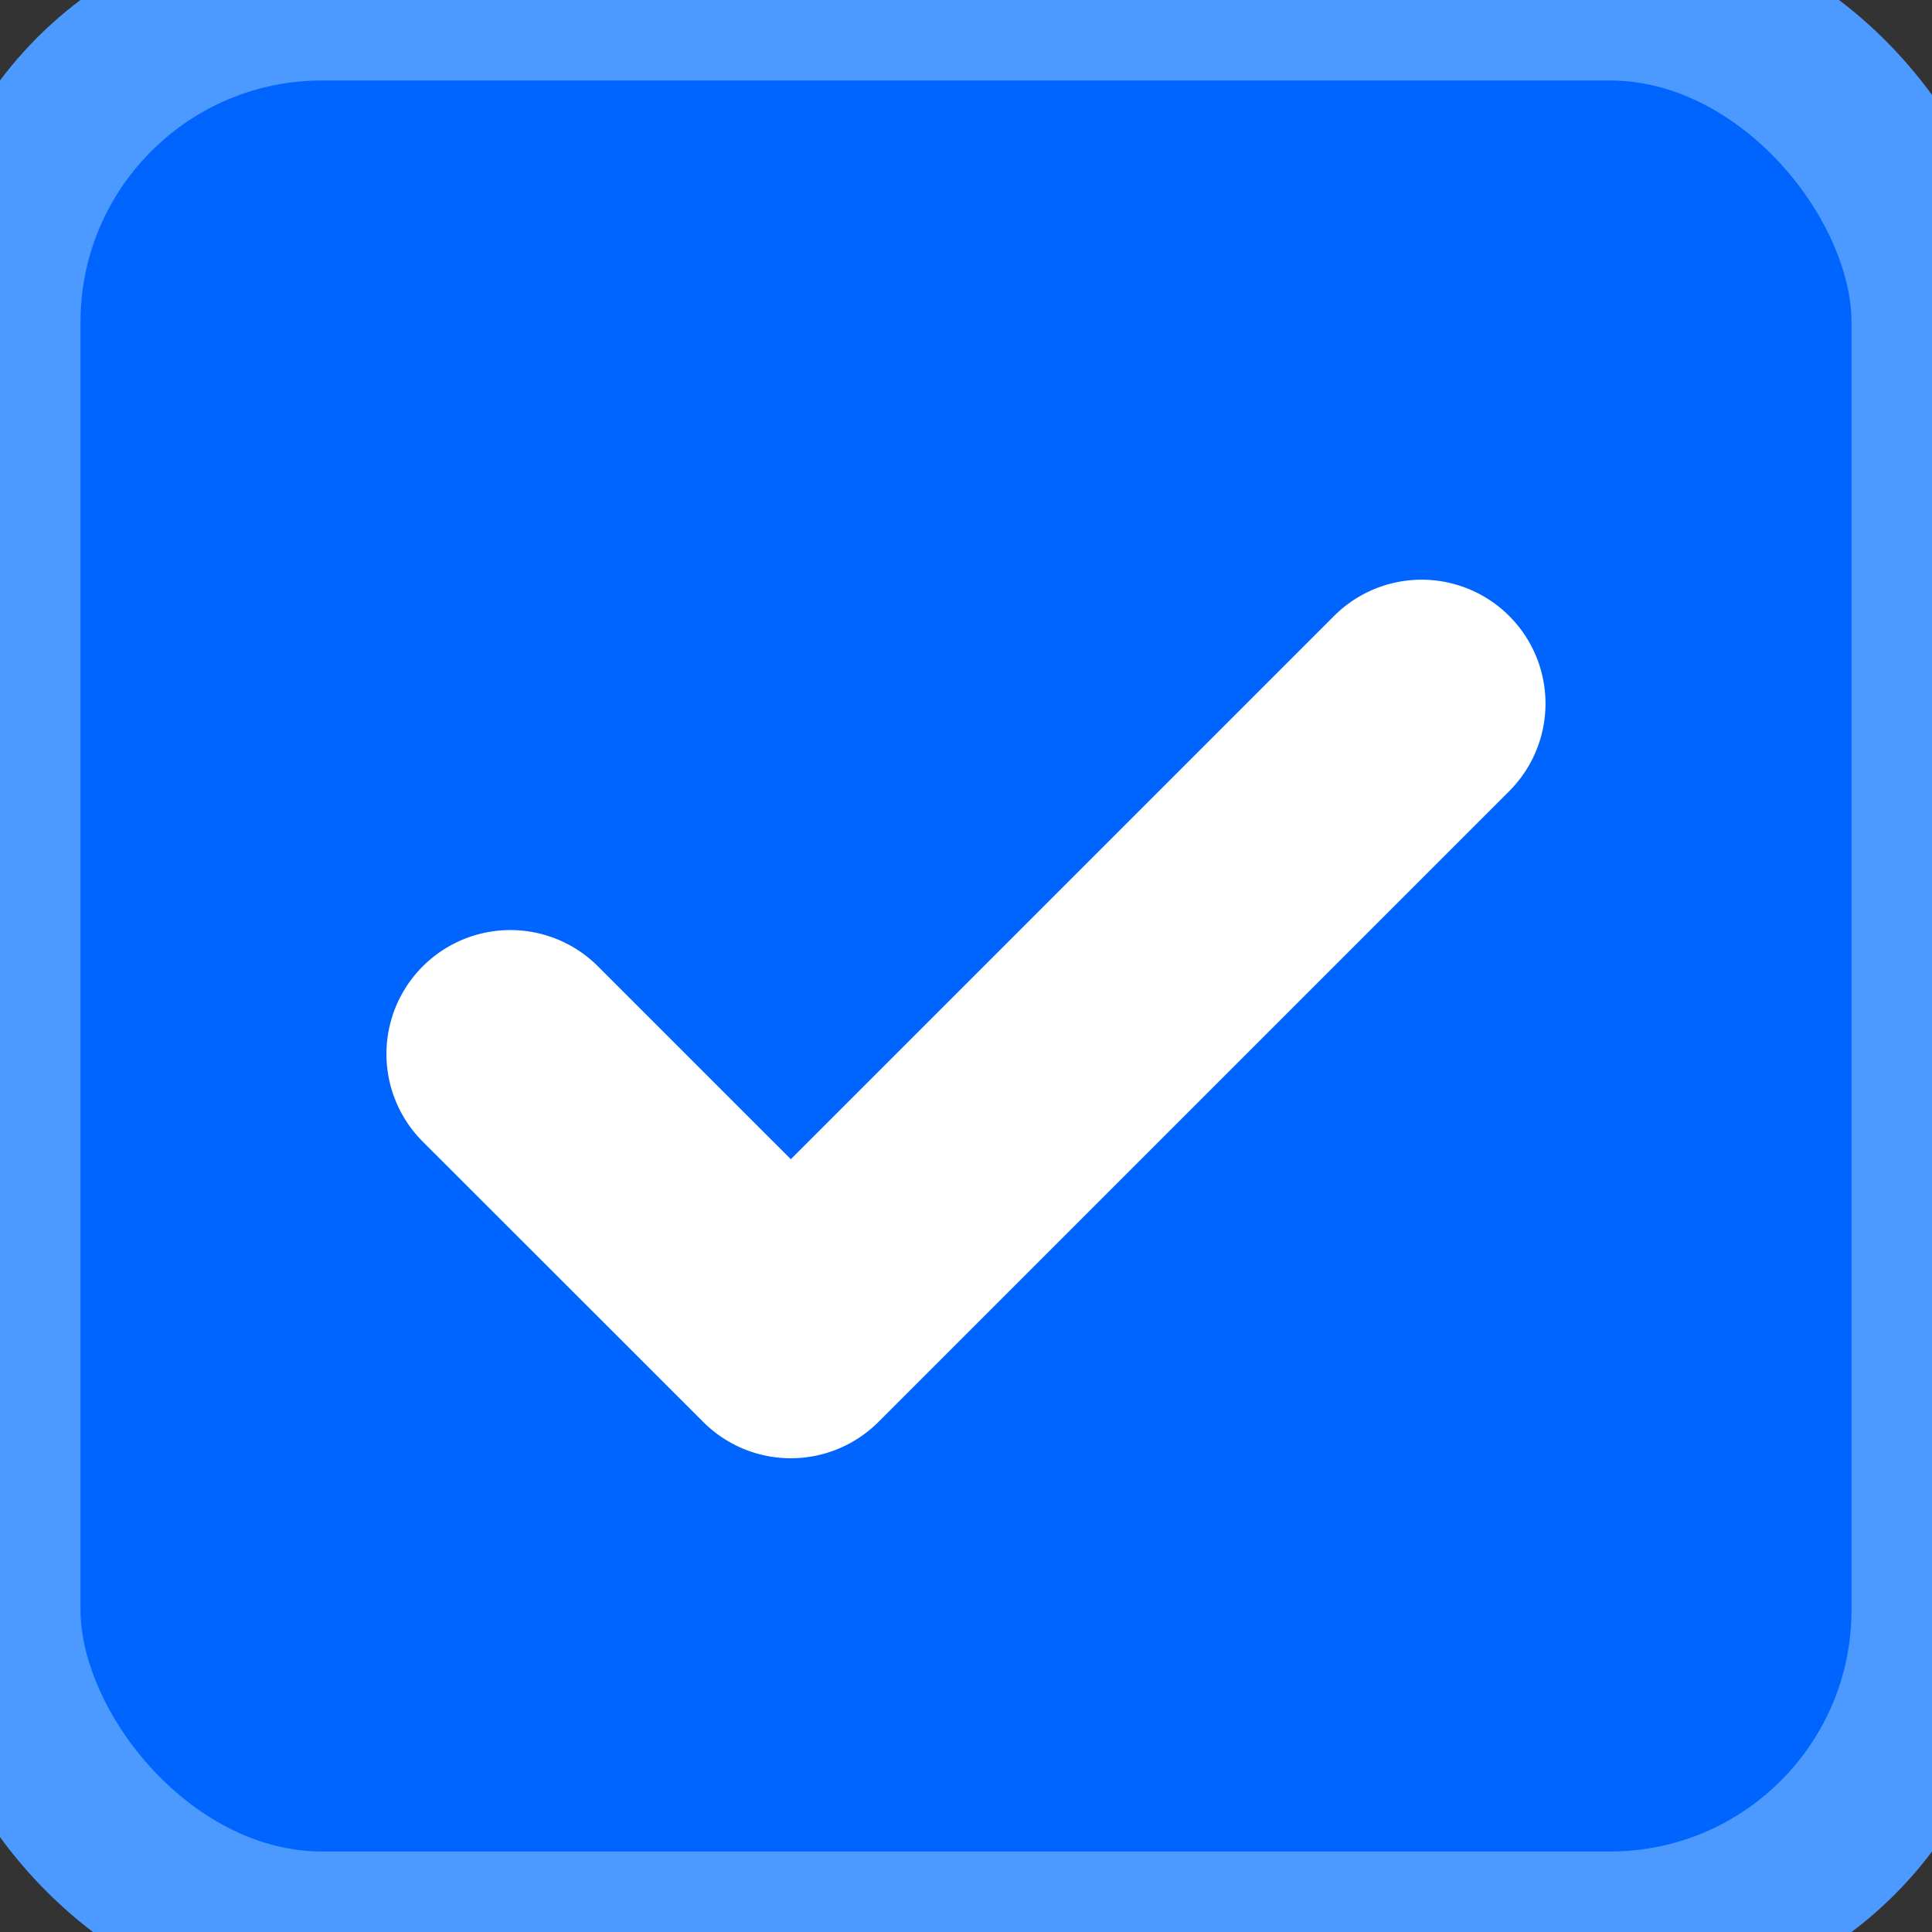 <?xml version="1.0" encoding="UTF-8" standalone="no"?>
<svg width="12" height="12" viewBox="0 0 12 12" version="1.1" xmlns="http://www.w3.org/2000/svg" xmlns:xlink="http://www.w3.org/1999/xlink">
  <rect x="0" y="0" width="12" height="12" fill="#333333" stroke="none"/>
  <rect width="12" height="12" rx="2" fill= "#0065FF" stroke="#4C9AFF"></rect>
  <path fill="#FFFFFF" d="M9.374 4.914L5.456 8.832a.769.769 0 0 1-1.088 0L2.626 7.091a.769.769 0 1 1 1.088-1.089L4.912 7.2l3.374-3.374a.769.769 0 1 1 1.088 1.088"></path>
</svg>
